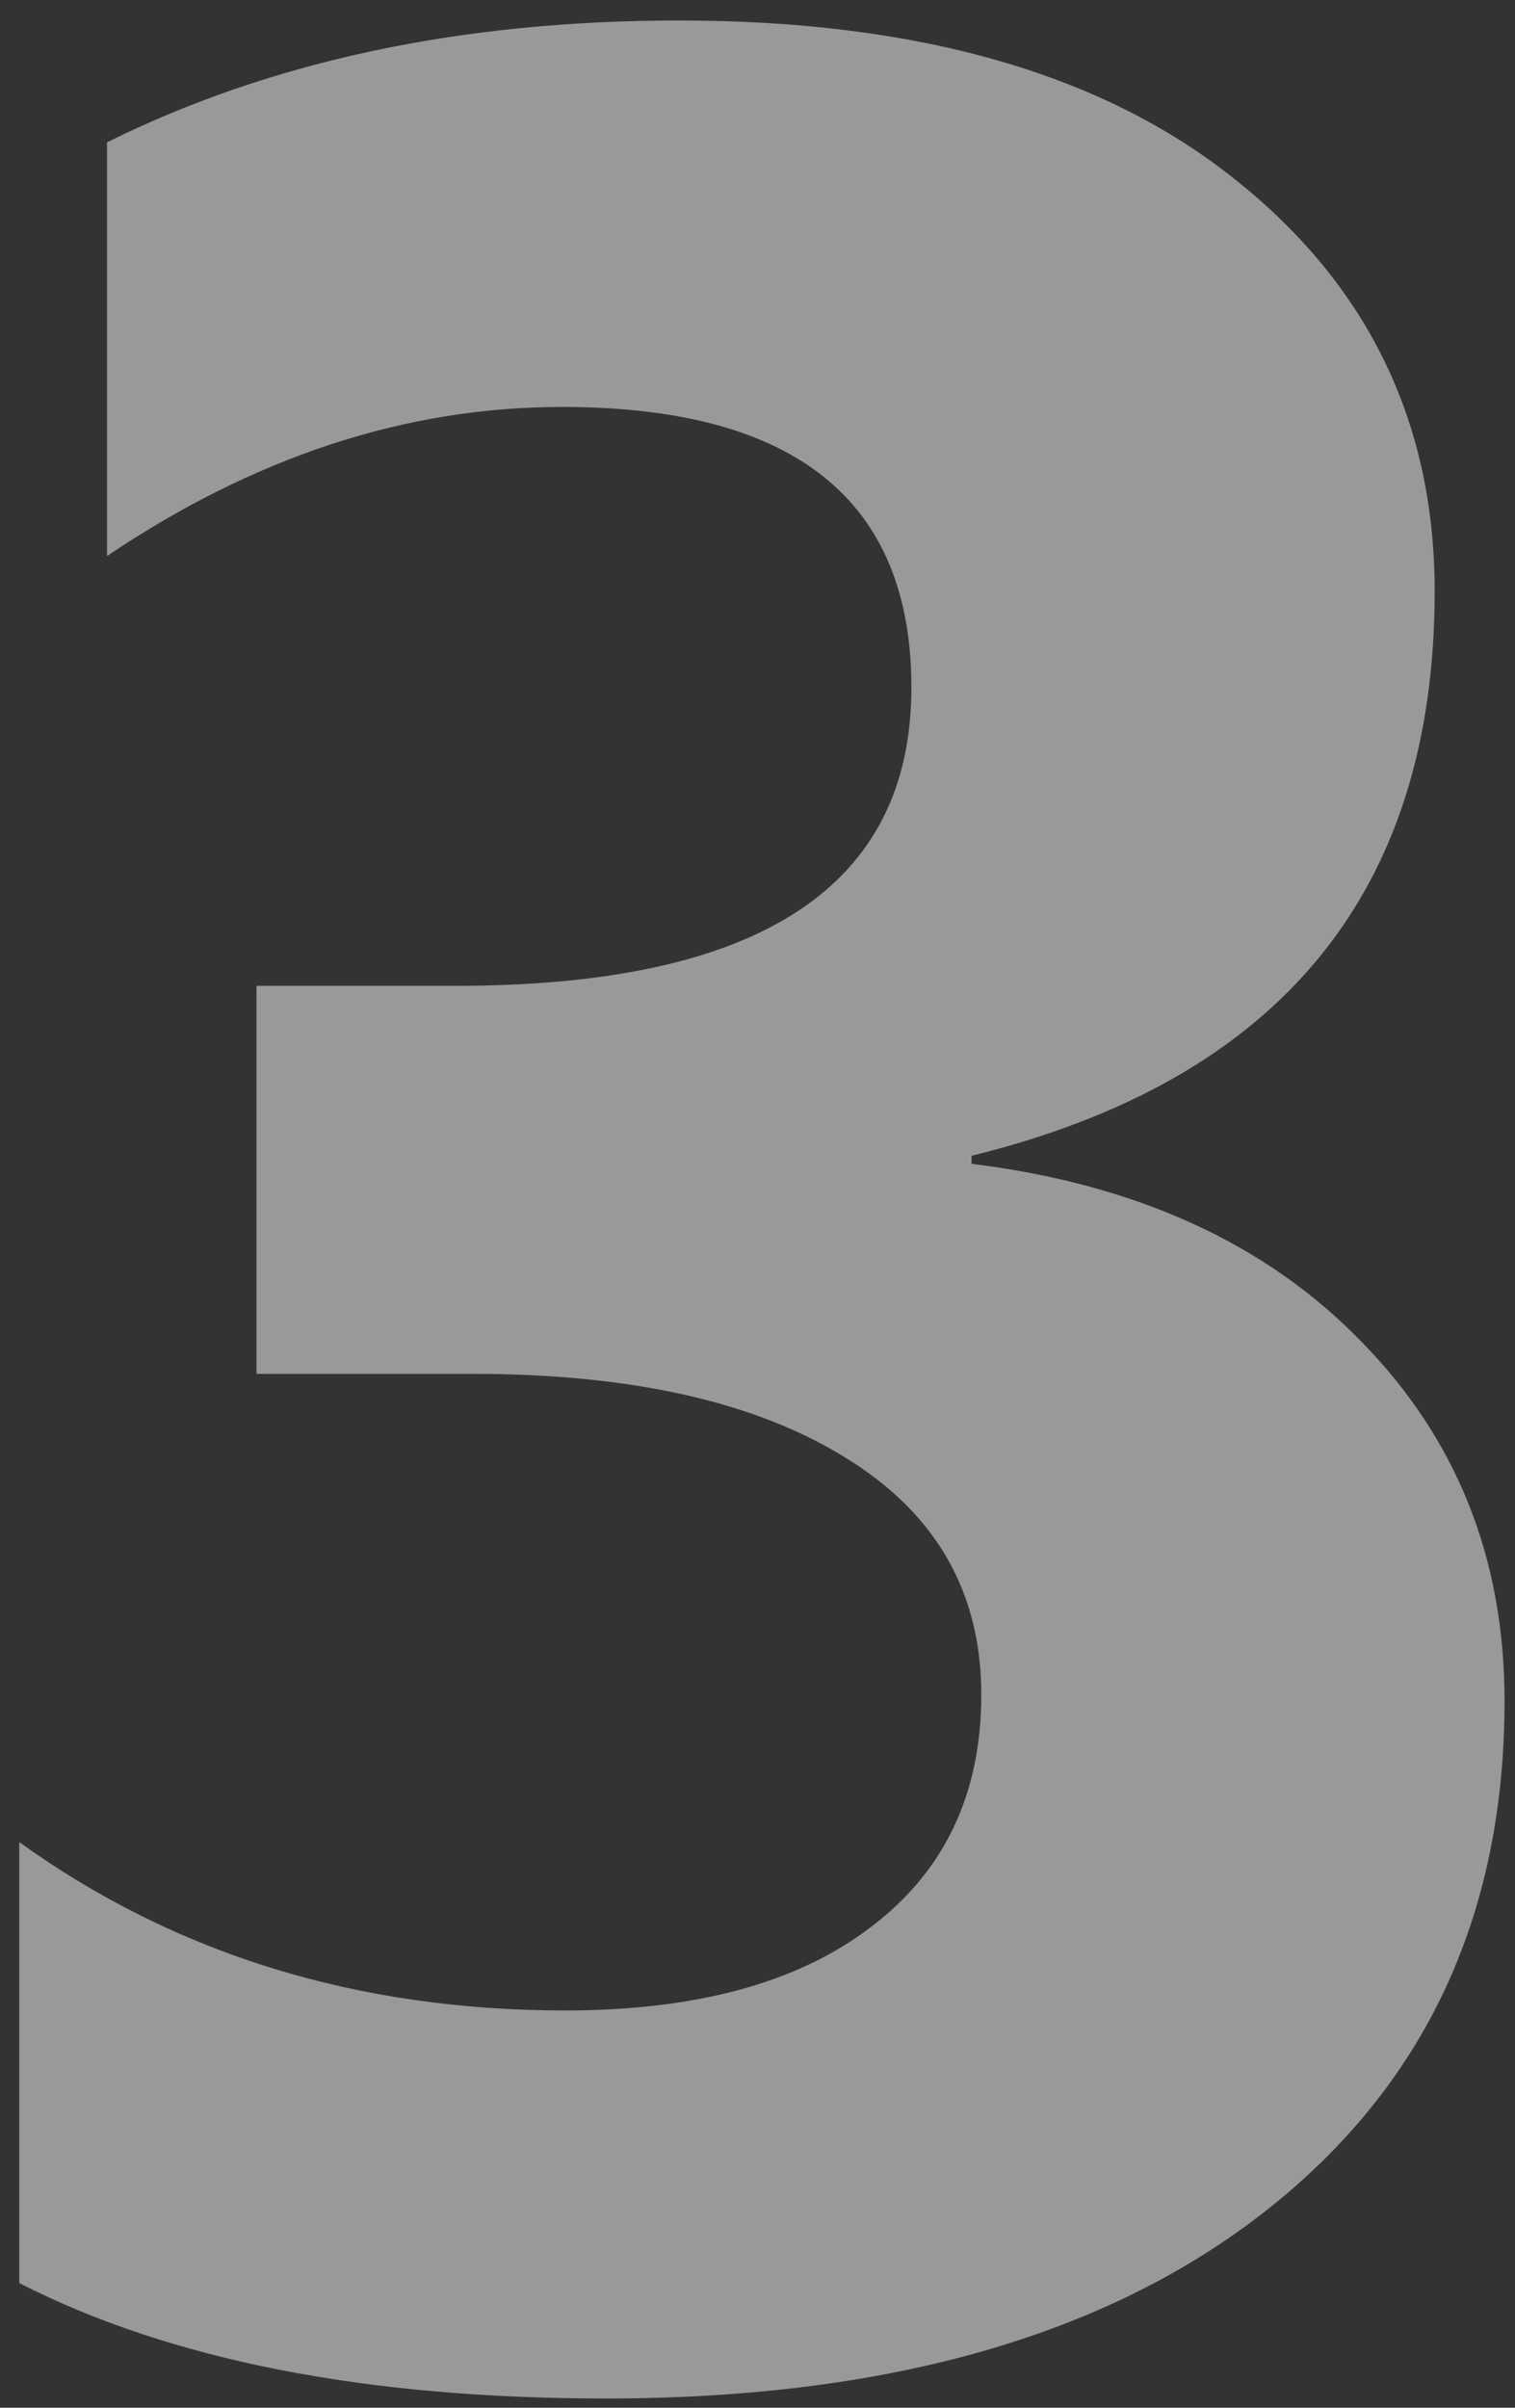 <svg width="51" height="81" viewBox="0 0 51 81" fill="none" xmlns="http://www.w3.org/2000/svg">
<rect x="0" y="0" width="51" height="81" fill="#333333" stroke="none"/>
<path opacity="0.5" d="M0.648 76.805V61.971C5.9 65.747 12.027 67.635 19.029 67.635C23.442 67.635 26.87 66.7 29.314 64.83C31.794 62.96 33.034 60.352 33.034 57.008C33.034 53.555 31.502 50.894 28.438 49.024C25.411 47.154 21.236 46.219 15.911 46.219H8.635V33.164H15.364C25.576 33.164 30.681 29.82 30.681 23.131C30.681 16.837 26.761 13.69 18.92 13.69C13.668 13.69 8.562 15.362 3.602 18.707V4.789C9.109 2.056 15.528 0.689 22.858 0.689C30.882 0.689 37.118 2.47 41.568 6.03C46.053 9.59 48.296 14.212 48.296 19.894C48.296 29.999 43.099 36.329 32.705 38.882V39.152C38.249 39.835 42.625 41.831 45.834 45.14C49.044 48.413 50.648 52.44 50.648 57.224C50.648 64.452 47.968 70.17 42.607 74.378C37.246 78.586 29.843 80.689 20.397 80.689C12.3 80.689 5.718 79.395 0.648 76.805Z" fill="white"/>
</svg>
